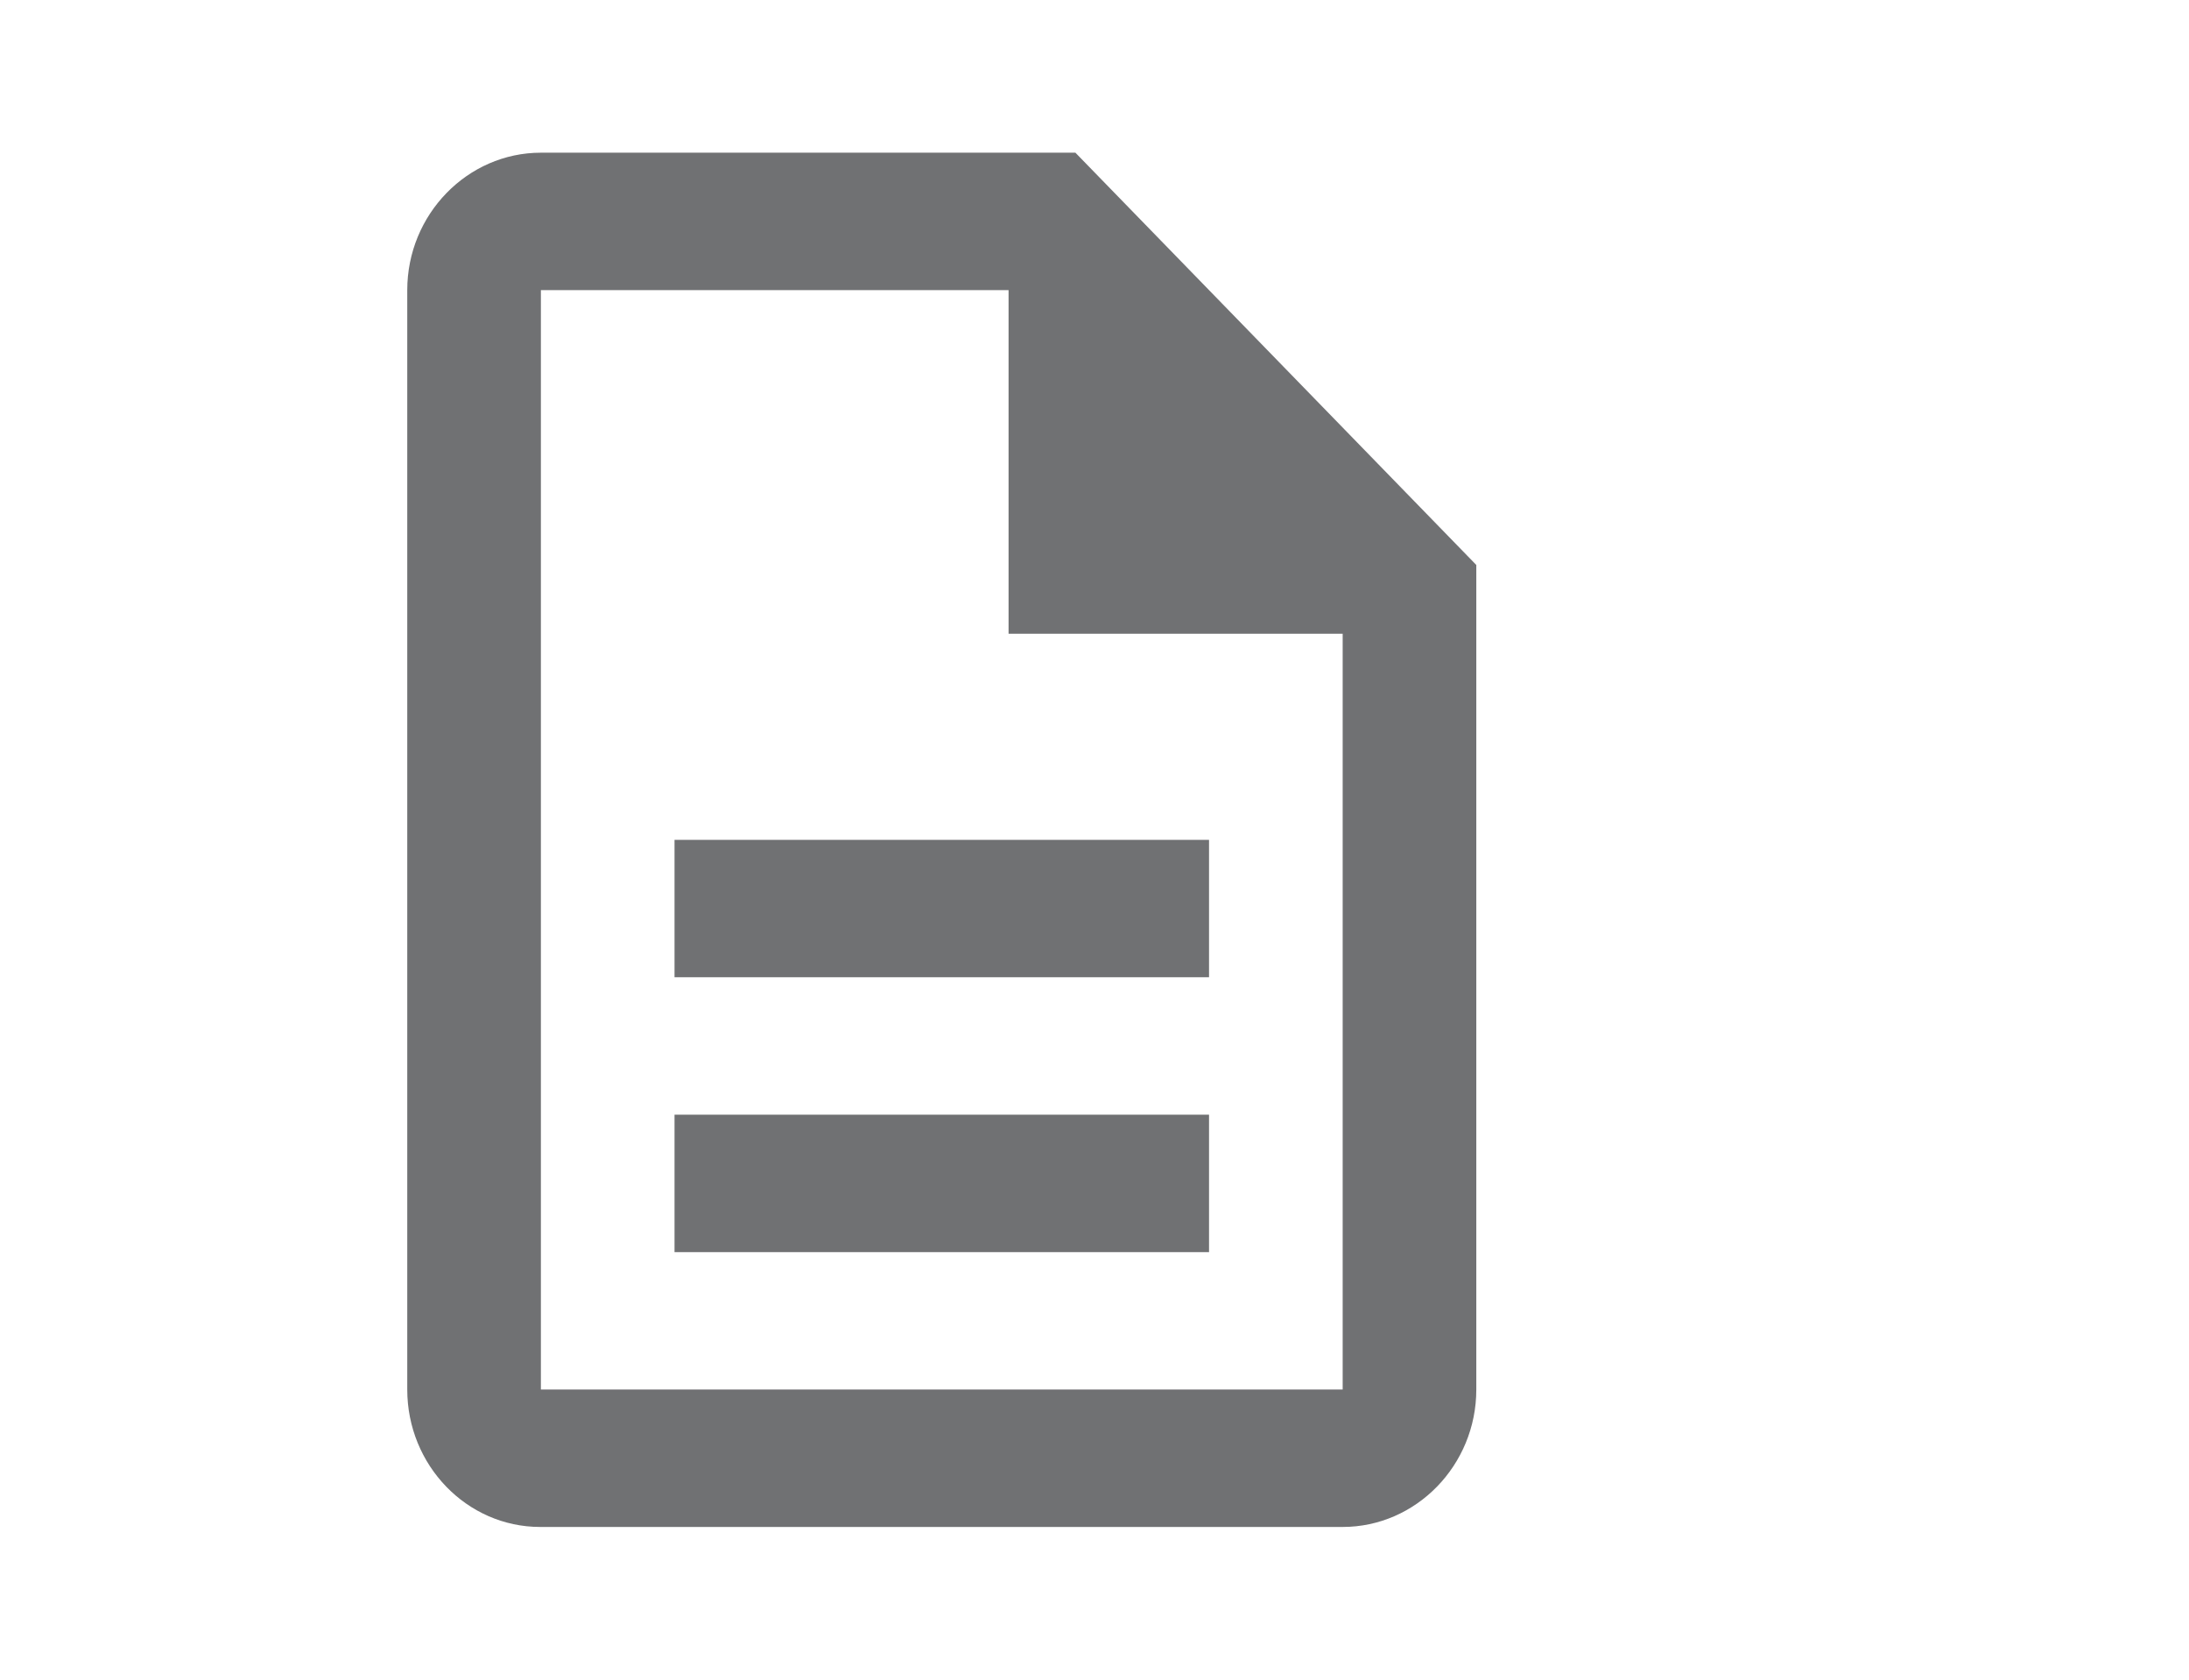 <svg width="43" height="33" viewBox="0 0 43 33" fill="none" xmlns="http://www.w3.org/2000/svg">
<path d="M13.25 21.9H23.75V24.6H13.25V21.9ZM13.25 16.5H23.75V19.2H13.25V16.5ZM21.125 3H10.625C9.181 3 8 4.215 8 5.7V27.3C8 28.785 9.168 30 10.612 30H26.375C27.819 30 29 28.785 29 27.3V11.1L21.125 3ZM26.375 27.3H10.625V5.7H19.812V12.45H26.375V27.3Z" fill="#707173"/>
</svg>
